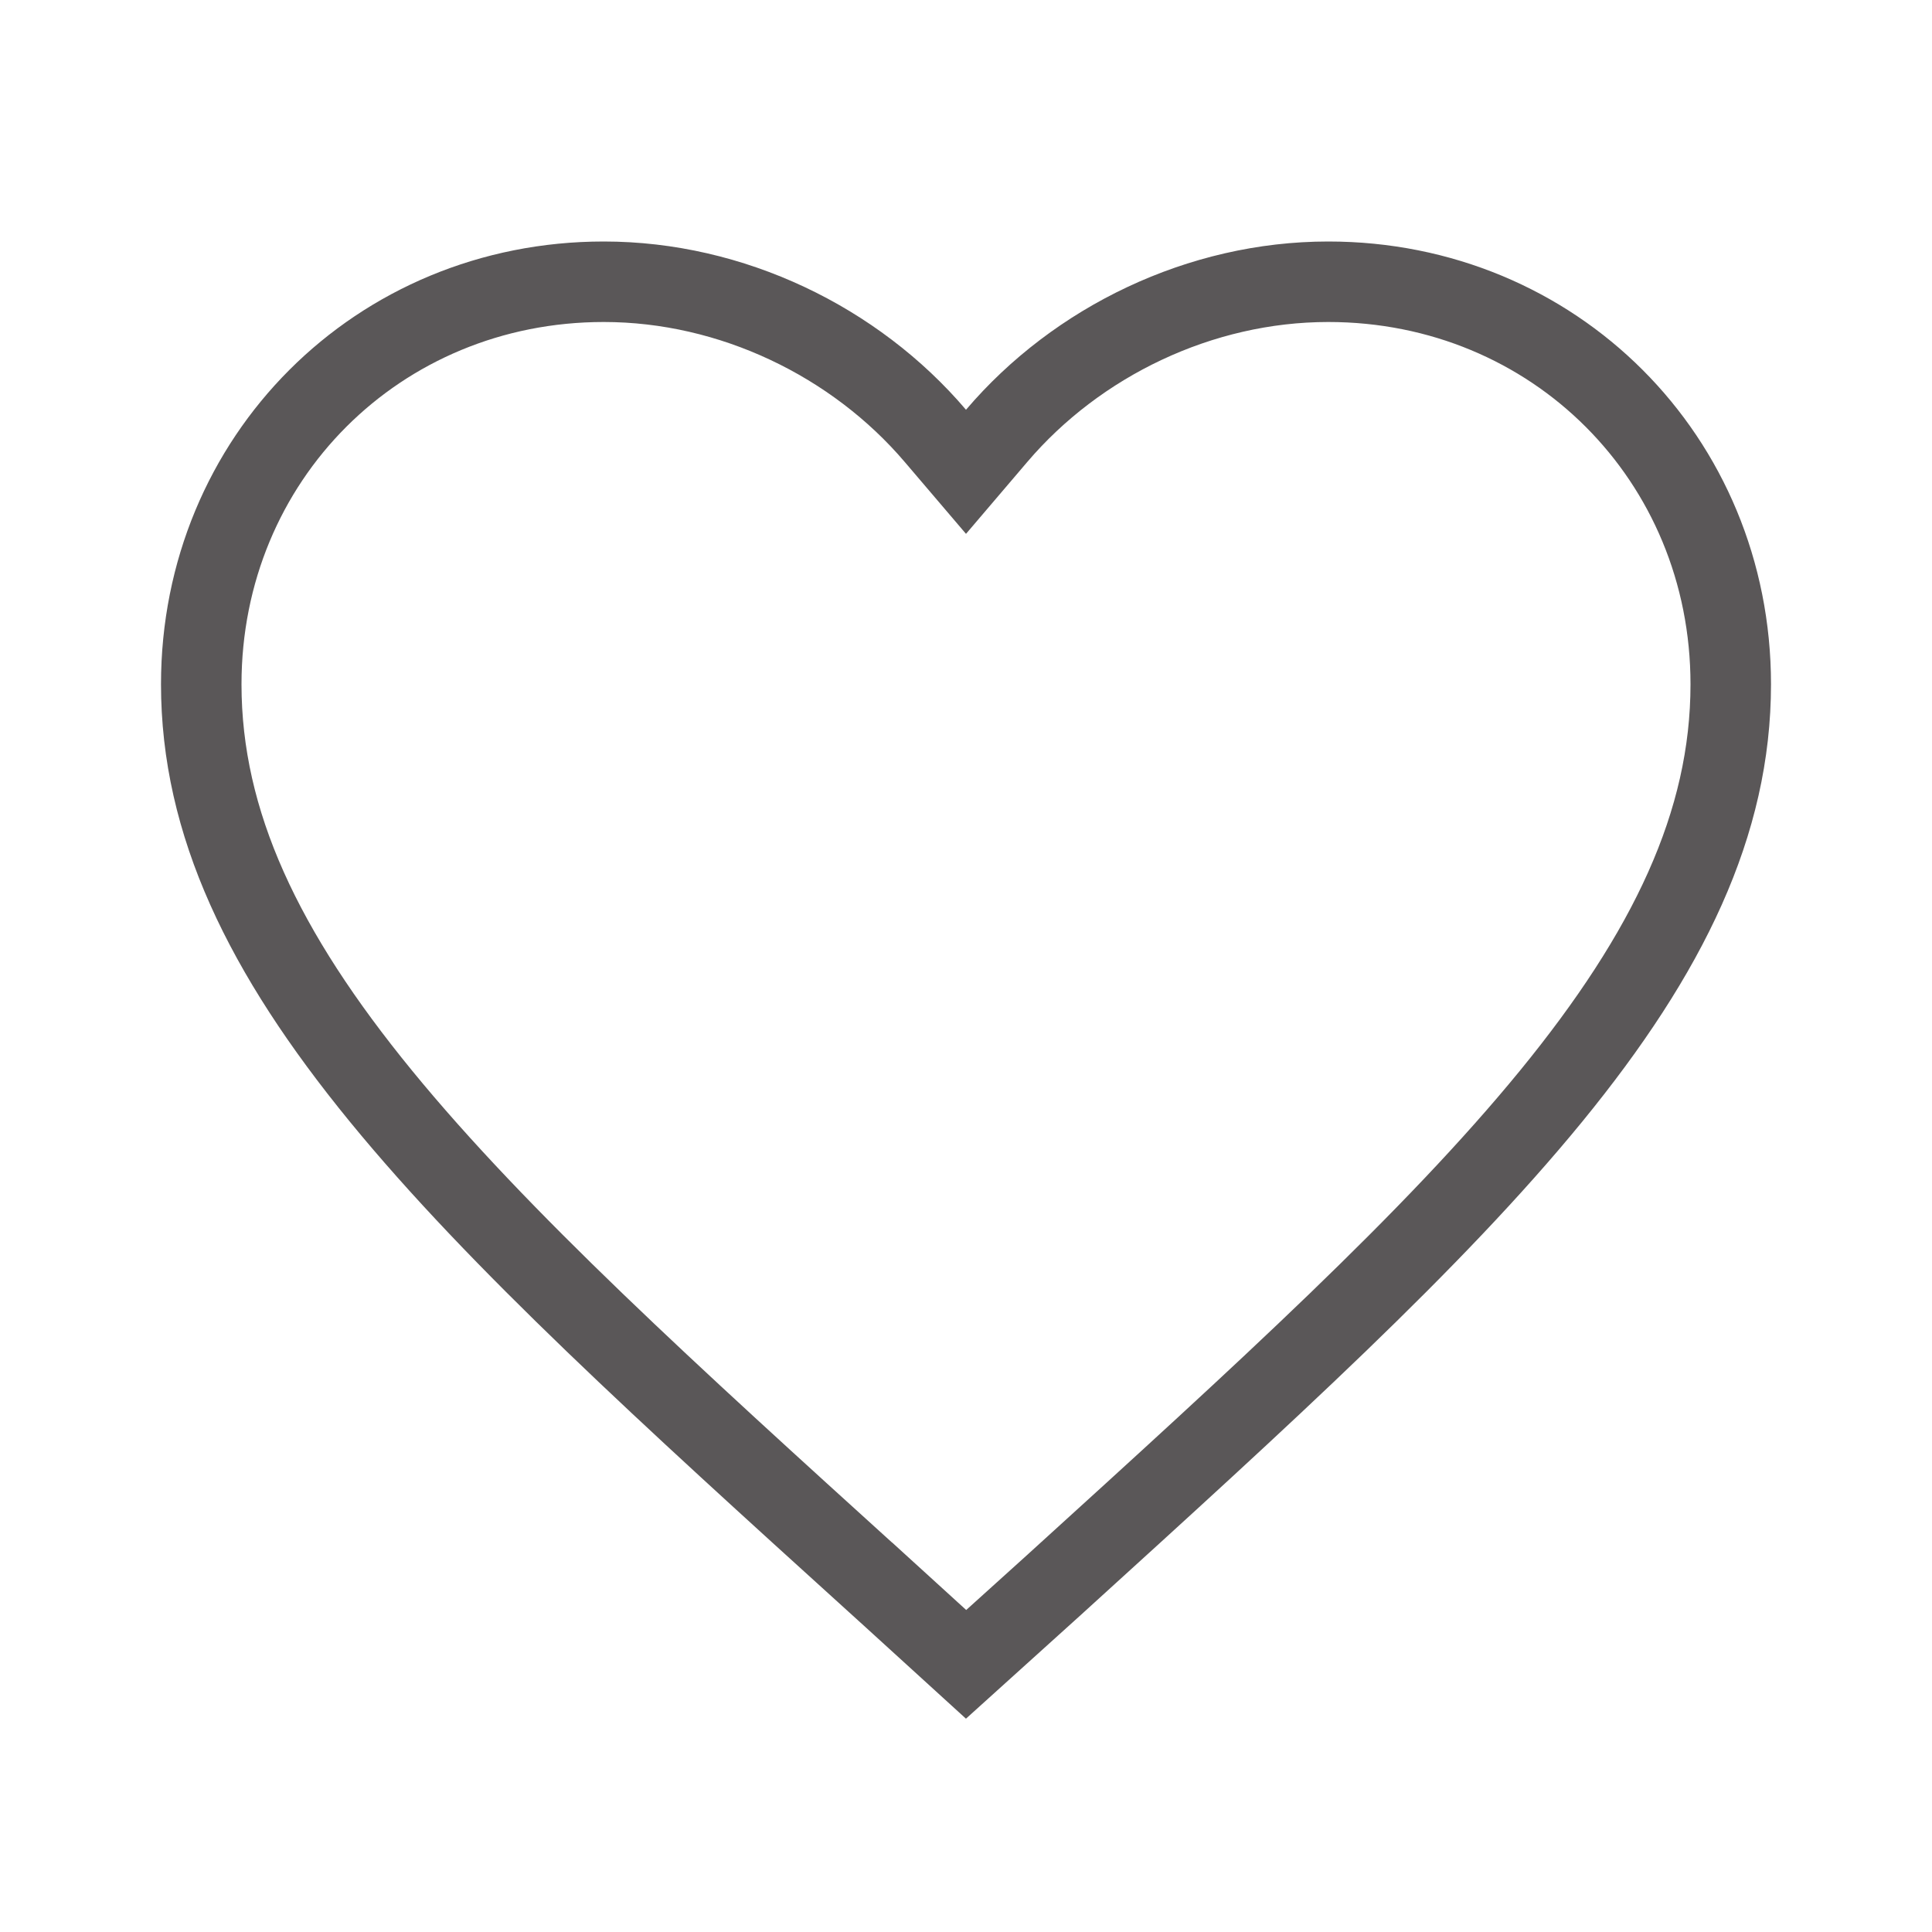 <svg width="24" height="24" viewBox="0 0 24 24" fill="none" xmlns="http://www.w3.org/2000/svg">
<path d="M10.887 19.66L10.886 19.66C8.301 17.316 6.196 15.406 4.731 13.615C3.272 11.831 2.5 10.226 2.5 8.5C2.5 5.696 4.696 3.5 7.5 3.5C9.089 3.5 10.621 4.242 11.619 5.414L12 5.861L12.381 5.414C13.379 4.242 14.911 3.5 16.5 3.5C19.304 3.5 21.5 5.696 21.5 8.5C21.5 10.226 20.728 11.831 19.269 13.616C17.806 15.405 15.706 17.314 13.127 19.658L13.115 19.669L13.114 19.67L12.001 20.675L10.887 19.66Z" stroke="#5A5758"/>
</svg>
